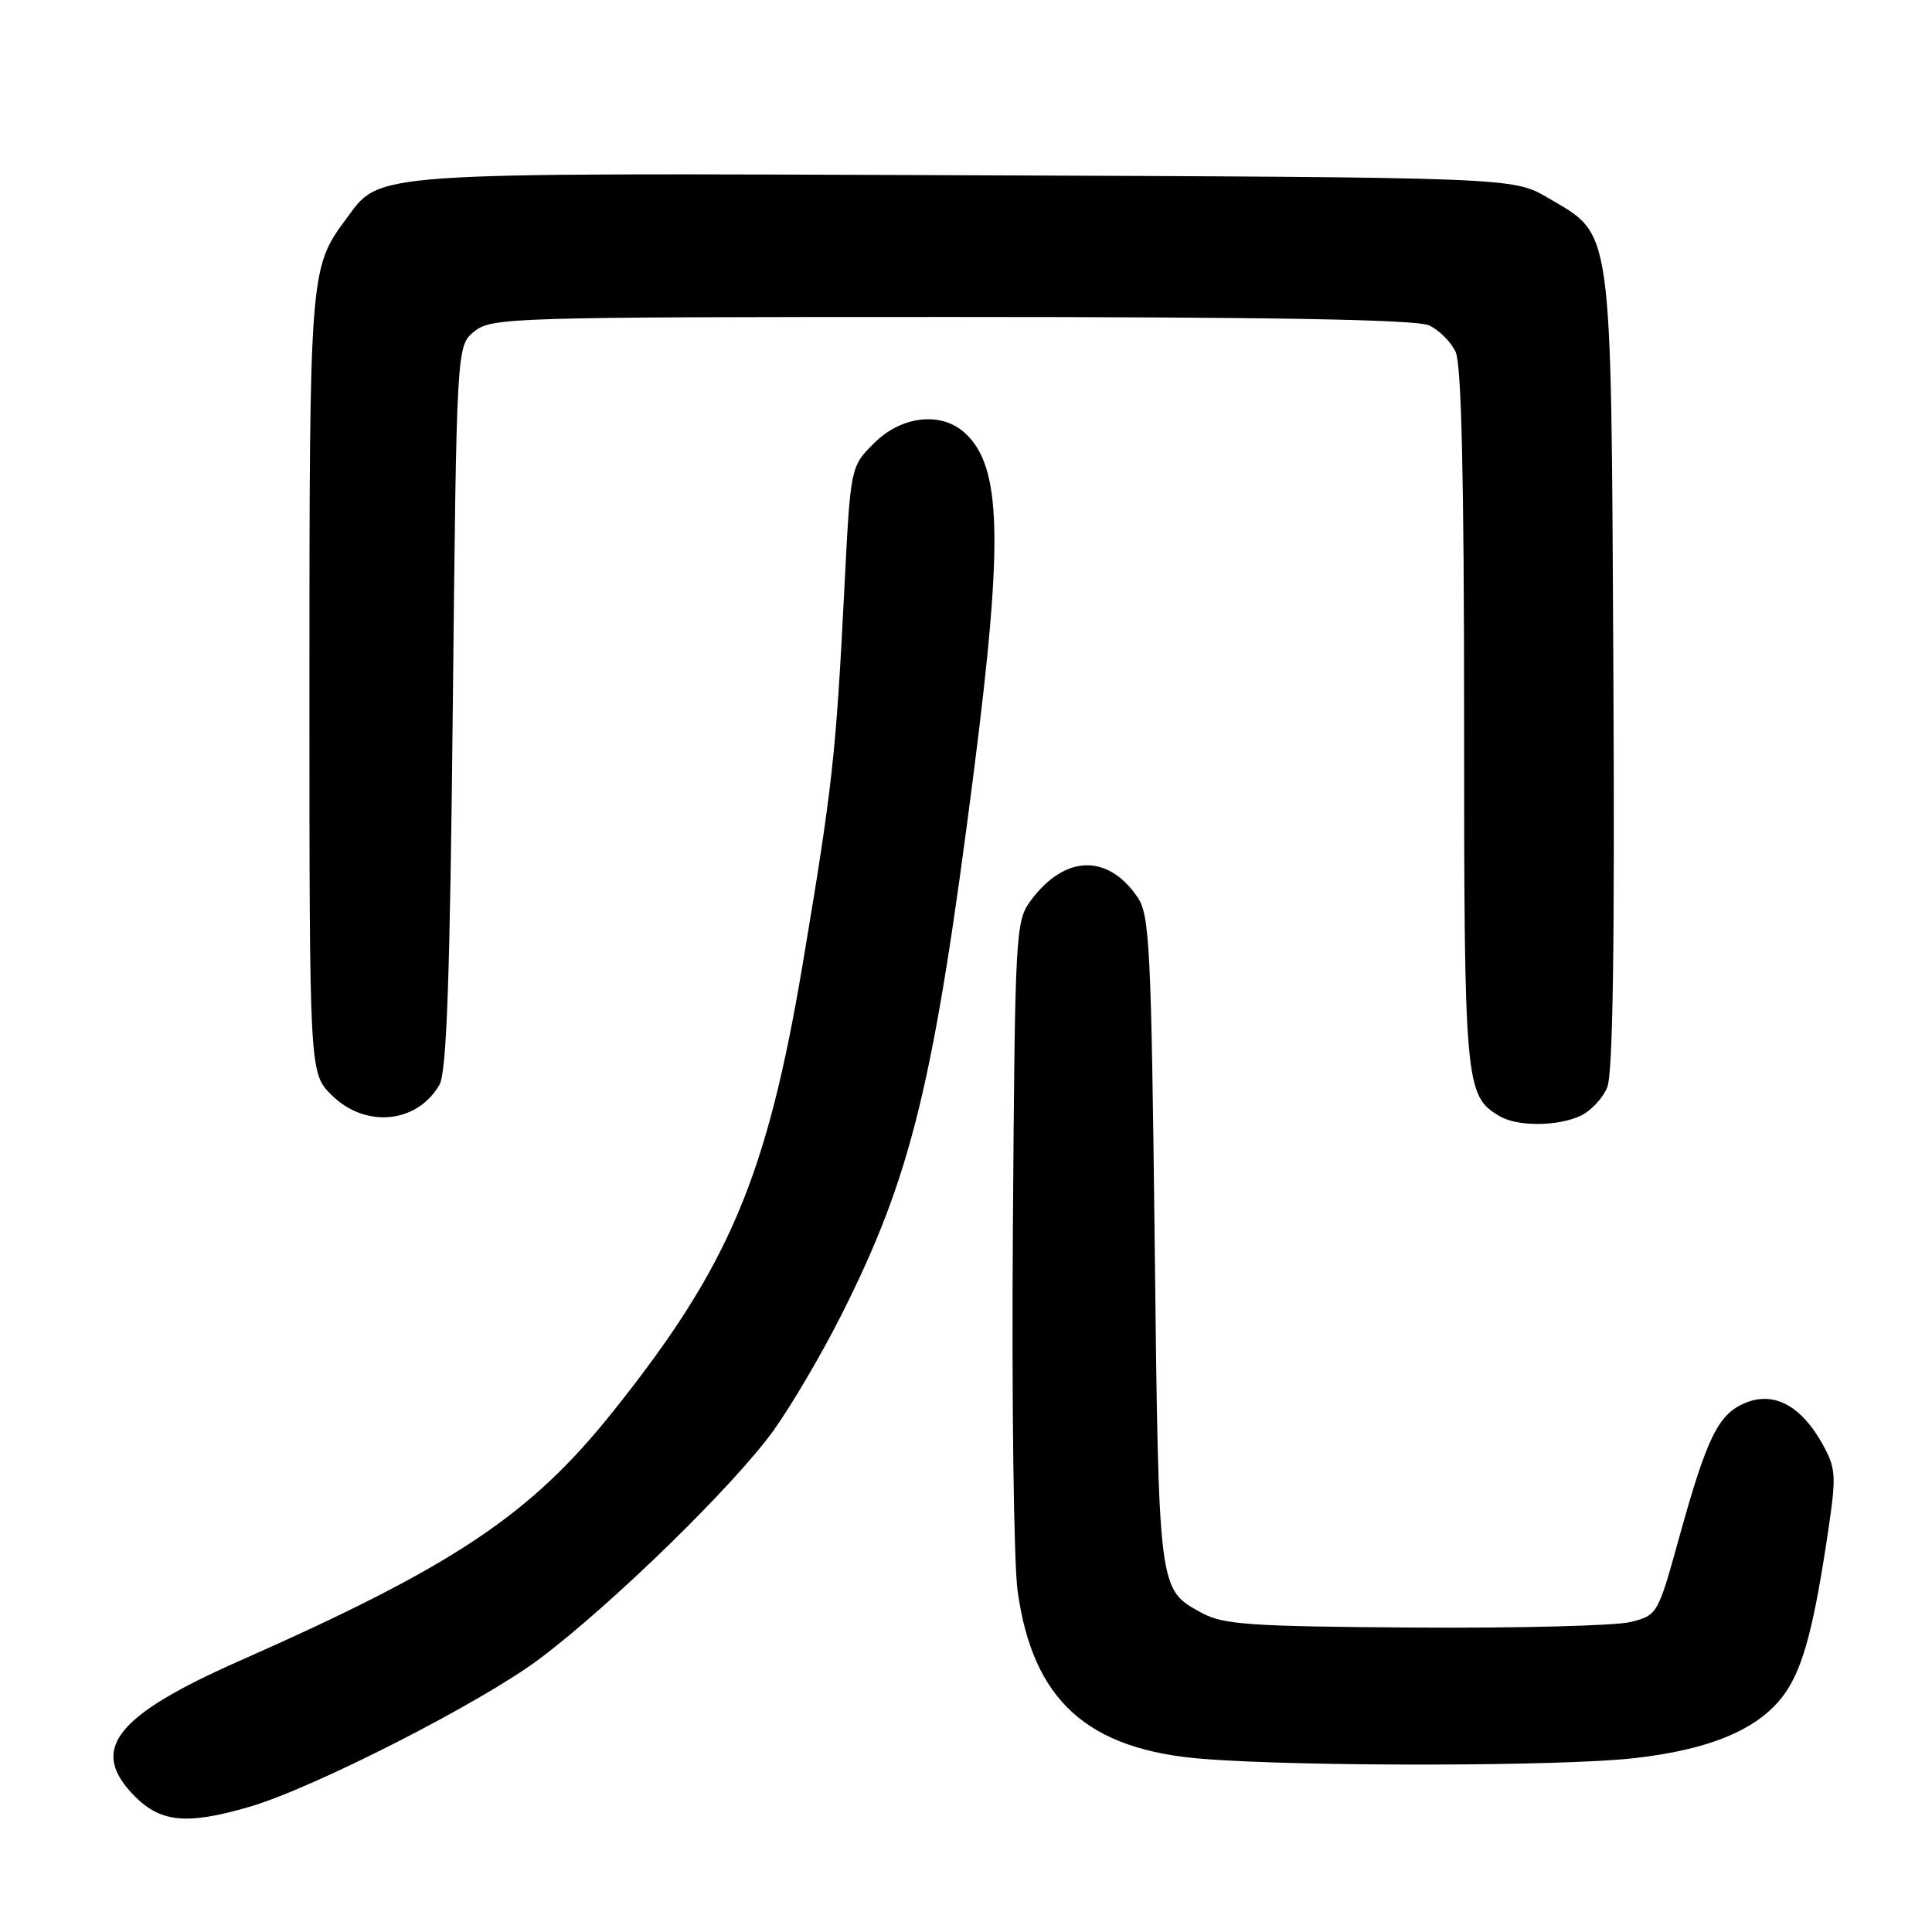 <?xml version="1.0" encoding="UTF-8" standalone="no"?>
<!DOCTYPE svg PUBLIC "-//W3C//DTD SVG 1.1//EN" "http://www.w3.org/Graphics/SVG/1.1/DTD/svg11.dtd" >
<svg xmlns="http://www.w3.org/2000/svg" xmlns:xlink="http://www.w3.org/1999/xlink" version="1.1" viewBox="0 0 256 256">
 <g >
 <path fill="currentColor"
d=" M 33.07 239.41 C 41.59 236.92 63.79 225.59 71.50 219.80 C 81.18 212.52 97.37 196.71 102.53 189.50 C 104.89 186.20 108.90 179.37 111.44 174.33 C 120.79 155.79 123.76 143.61 129.07 102.00 C 132.97 71.41 132.71 61.76 127.83 57.35 C 124.69 54.50 119.44 55.10 115.82 58.72 C 112.70 61.84 112.70 61.84 111.90 77.67 C 110.76 100.14 110.34 104.00 106.41 127.45 C 101.64 155.94 96.63 167.79 81.15 187.13 C 70.24 200.78 60.11 207.53 31.77 220.06 C 15.14 227.41 11.71 231.87 17.92 238.08 C 21.35 241.50 24.85 241.81 33.07 239.41 Z  M 216.50 232.97 C 226.94 231.80 233.43 228.96 236.67 224.15 C 238.99 220.71 240.41 215.26 242.27 202.67 C 243.33 195.49 243.27 194.55 241.47 191.31 C 238.64 186.24 235.04 184.33 231.27 185.89 C 227.68 187.37 226.18 190.43 222.49 203.76 C 219.68 213.91 219.62 214.03 216.08 214.92 C 214.11 215.42 201.25 215.75 187.50 215.66 C 165.72 215.52 162.09 215.27 159.28 213.74 C 153.46 210.56 153.54 211.18 153.00 164.50 C 152.55 125.57 152.33 121.25 150.74 118.90 C 146.79 113.09 141.08 113.26 136.59 119.32 C 134.56 122.06 134.49 123.36 134.21 163.14 C 134.05 185.69 134.33 207.15 134.84 210.82 C 136.85 225.34 144.10 231.88 159.50 233.07 C 172.87 234.11 206.94 234.05 216.50 232.97 Z  M 209.39 147.87 C 210.75 147.25 212.36 145.55 212.96 144.10 C 213.72 142.27 213.97 125.29 213.78 88.98 C 213.46 29.09 213.77 31.30 205.12 26.22 C 200.50 23.50 200.50 23.50 127.78 23.22 C 47.62 22.92 50.55 22.71 45.77 29.14 C 41.07 35.47 41.00 36.38 41.00 90.73 C 41.00 142.15 41.00 142.15 43.92 145.08 C 48.38 149.54 55.28 148.88 58.23 143.73 C 59.19 142.05 59.62 129.79 60.00 93.66 C 60.50 45.82 60.50 45.82 62.86 43.91 C 65.13 42.08 67.66 42.00 126.06 42.00 C 168.52 42.00 187.64 42.34 189.34 43.11 C 190.68 43.72 192.28 45.32 192.89 46.66 C 193.65 48.33 194.00 63.51 194.00 95.10 C 194.00 143.88 194.12 145.22 198.75 147.92 C 201.09 149.29 206.33 149.26 209.39 147.87 Z "/>
</g>
</svg>